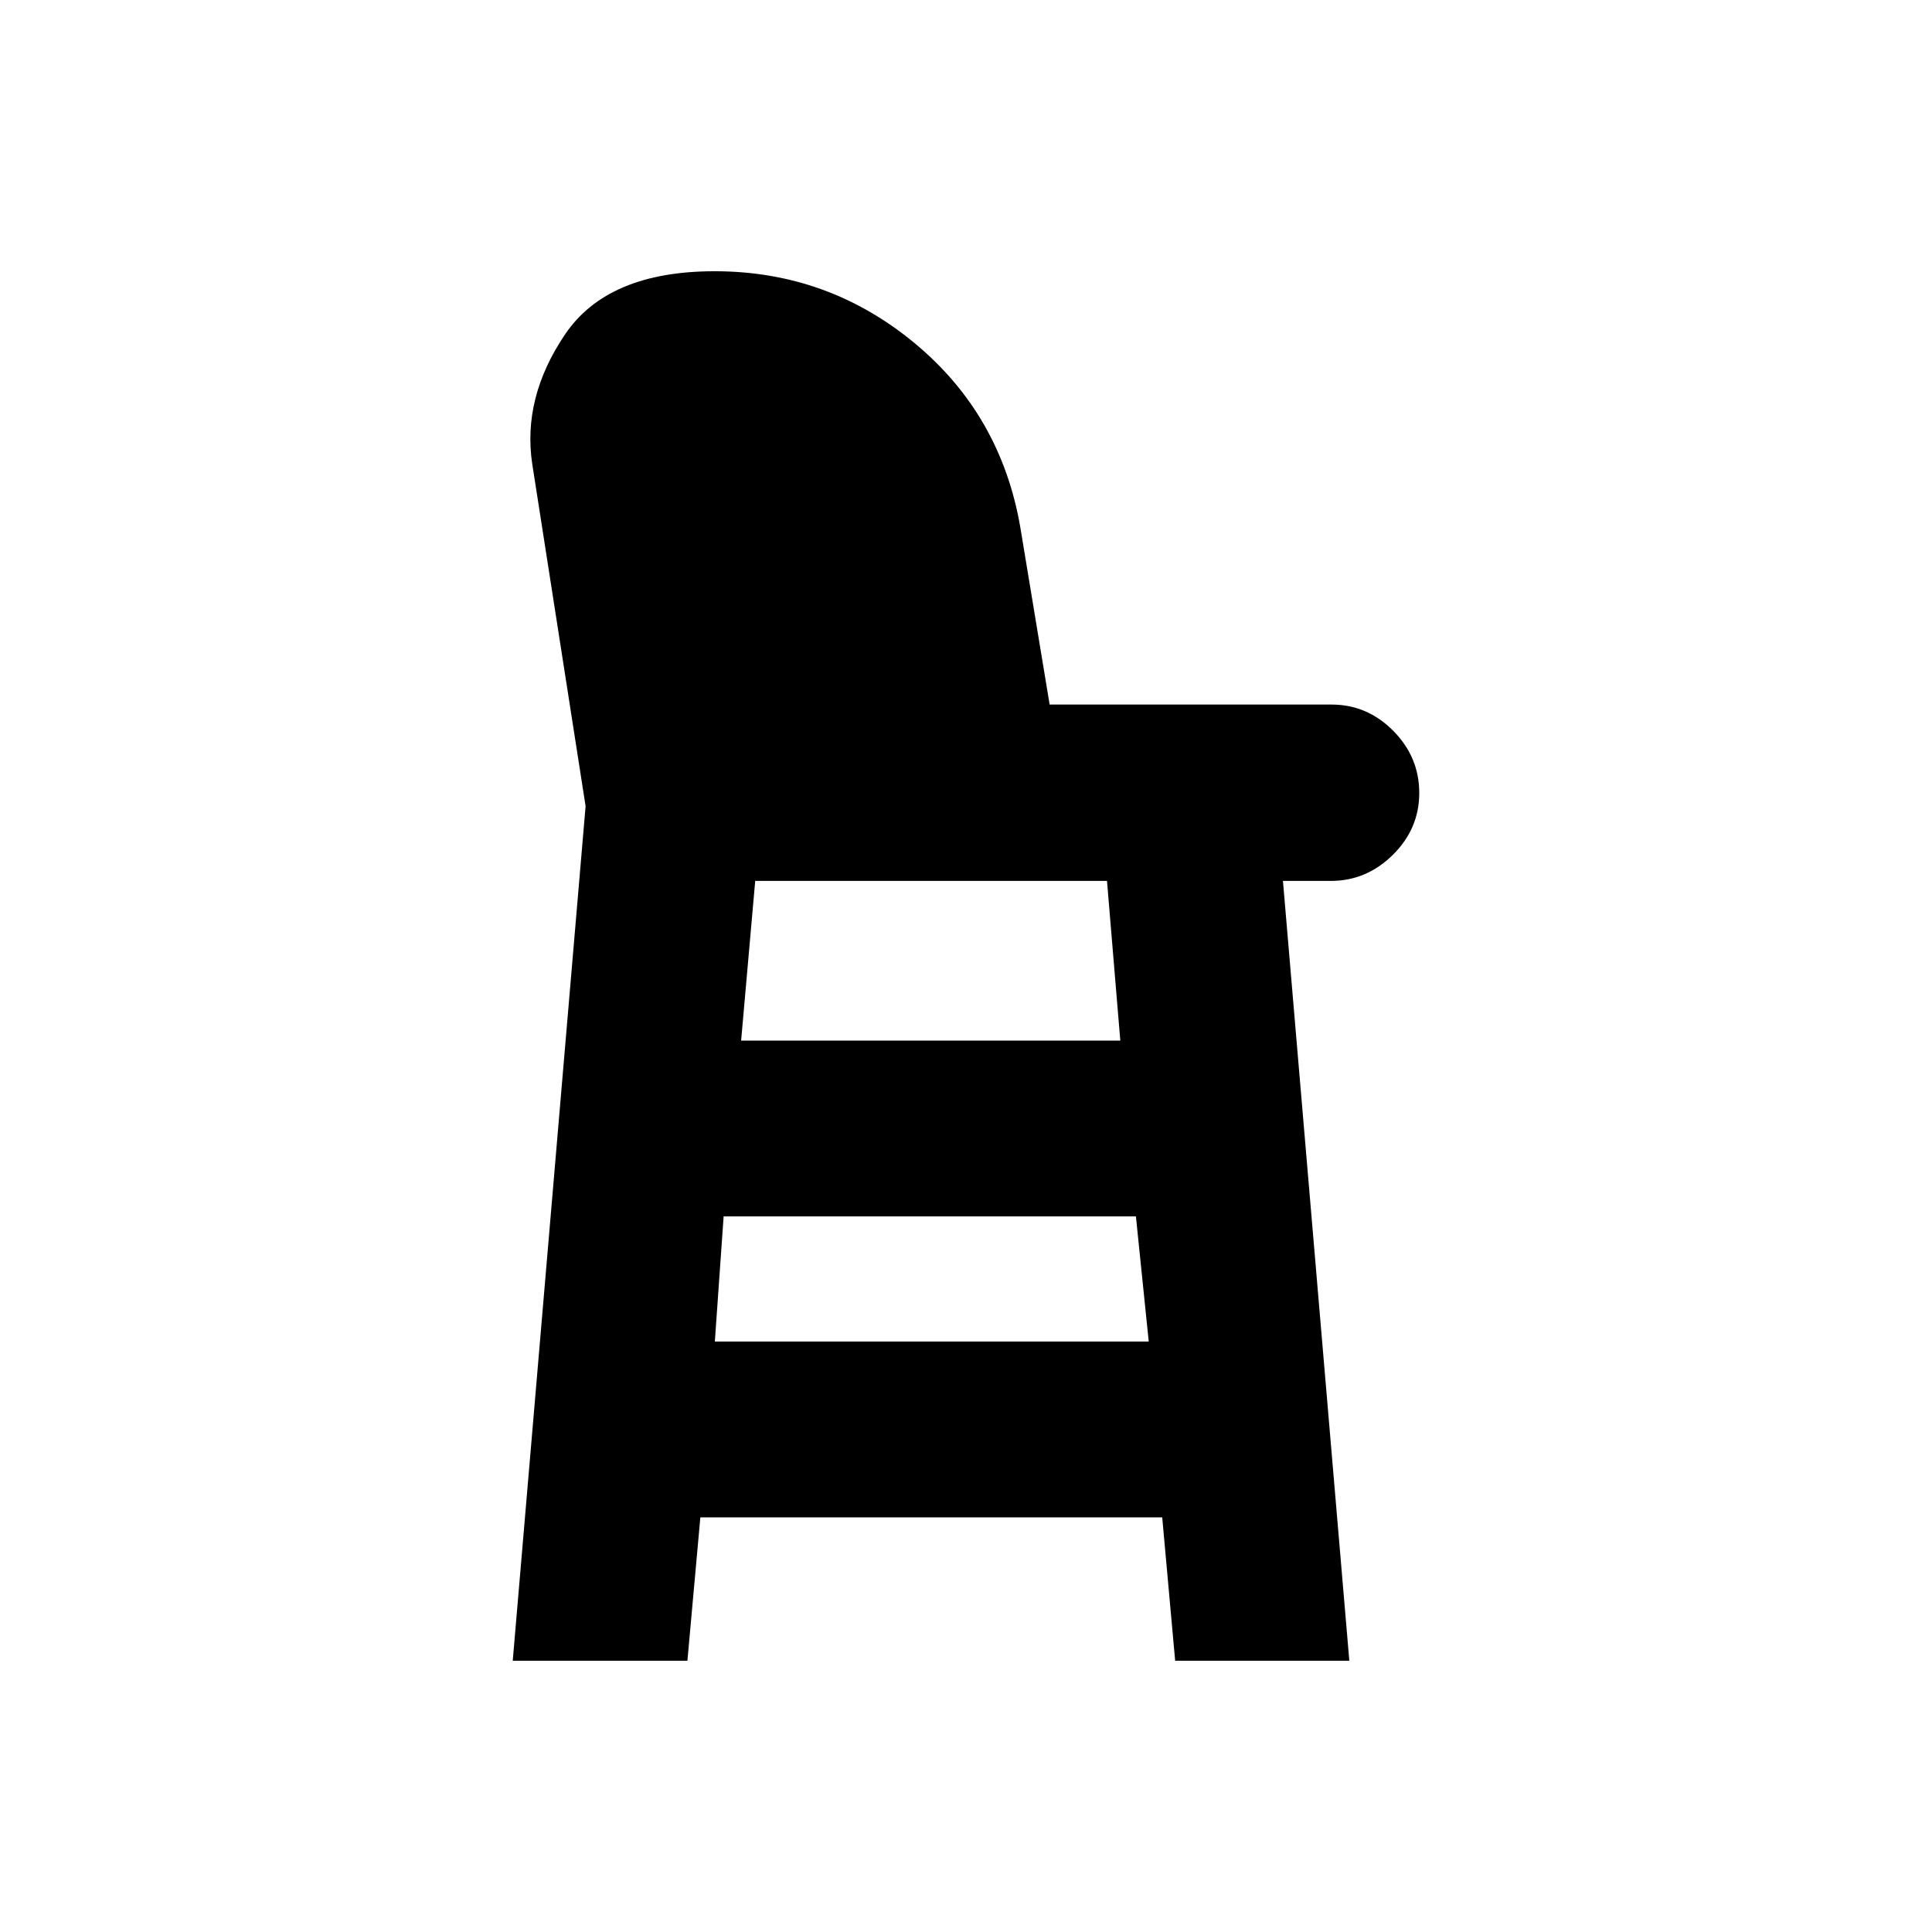 <svg xmlns="http://www.w3.org/2000/svg" height="20" viewBox="0 -960 960 960" width="20"><path d="m254.78-134.78 36.2-424.65-26.5-169.96q-5-32.89 16.23-64.36 21.22-31.47 74.4-31.47 56.17 0 99.25 35.64t52.68 91.9l14.52 87.77h140.09q17.71 0 30.64 13.04t12.93 30.91q0 17.76-13.11 30.72-13.11 12.96-30.81 12.96h-23.81l32.98 387.5h-86.54l-6.43-71.26H348l-6.43 71.26h-86.79ZM355.2-293.39h215.6l-6.37-62.2H359.57l-4.37 62.2Zm13.06-149.54h188.41l-6.61-79.35h-174.8l-7 79.35Z"/></svg>